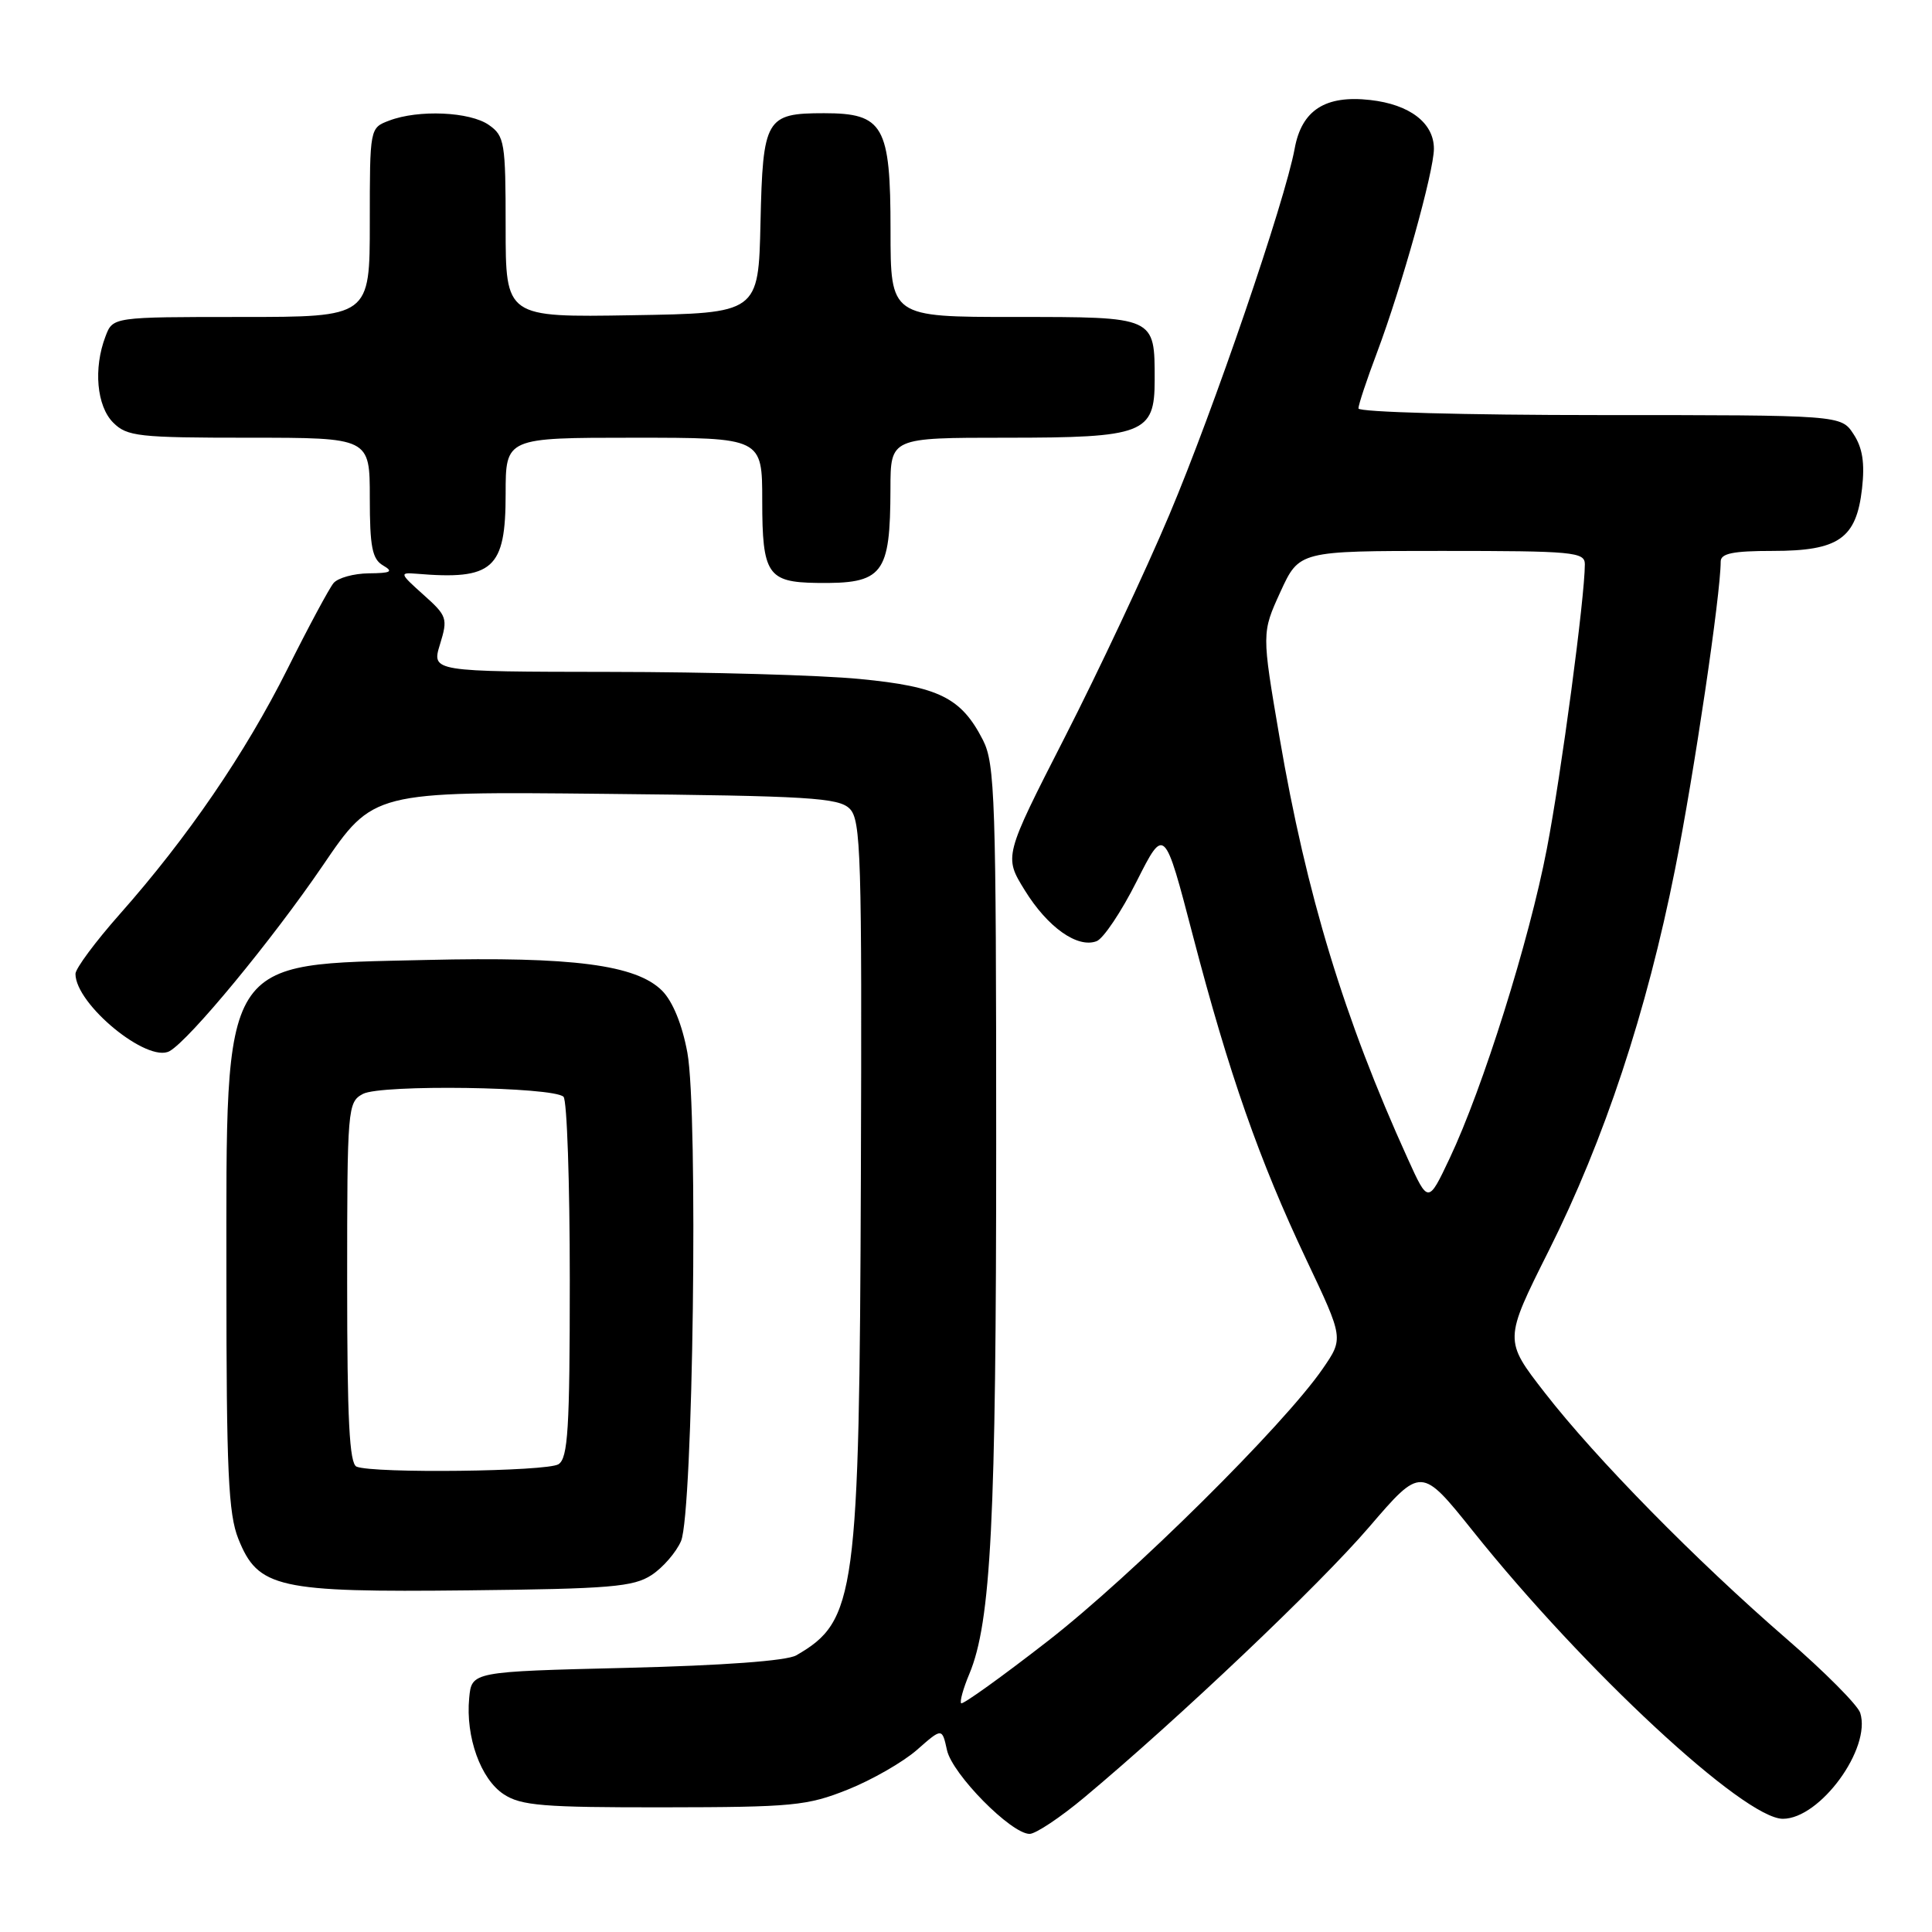 <?xml version="1.0" encoding="UTF-8" standalone="no"?>
<!DOCTYPE svg PUBLIC "-//W3C//DTD SVG 1.1//EN" "http://www.w3.org/Graphics/SVG/1.1/DTD/svg11.dtd" >
<svg xmlns="http://www.w3.org/2000/svg" xmlns:xlink="http://www.w3.org/1999/xlink" version="1.1" viewBox="0 0 256 256">
 <g >
 <path fill="currentColor"
d=" M 143.70 238.15 C 156.22 227.68 174.84 210.01 181.41 202.35 C 188.31 194.31 188.31 194.31 195.19 202.90 C 209.93 221.34 231.12 241.00 236.24 241.00 C 241.17 241.00 247.98 231.67 246.49 226.97 C 246.16 225.93 241.75 221.50 236.69 217.12 C 224.70 206.73 211.45 193.25 204.69 184.54 C 199.28 177.58 199.28 177.58 205.20 165.76 C 212.60 150.98 218.19 134.09 221.96 115.15 C 224.48 102.51 228.00 78.74 228.00 74.41 C 228.00 73.33 229.63 73.00 234.89 73.00 C 243.64 73.00 245.98 71.37 246.73 64.73 C 247.11 61.35 246.80 59.34 245.60 57.52 C 243.95 55.00 243.95 55.00 211.98 55.00 C 194.21 55.00 180.00 54.61 180.00 54.12 C 180.00 53.63 181.11 50.29 182.47 46.69 C 185.72 38.03 190.00 22.72 190.00 19.71 C 190.00 16.29 186.80 13.84 181.56 13.25 C 175.61 12.58 172.48 14.59 171.55 19.69 C 170.27 26.66 160.81 54.32 154.95 68.19 C 151.77 75.73 145.53 89.00 141.09 97.69 C 133.02 113.49 133.02 113.49 135.79 117.97 C 138.82 122.88 142.78 125.68 145.31 124.71 C 146.20 124.37 148.59 120.81 150.61 116.79 C 154.29 109.50 154.29 109.50 158.07 124.00 C 162.86 142.33 166.86 153.74 173.10 166.92 C 178.04 177.34 178.04 177.34 175.27 181.36 C 170.12 188.85 150.01 208.76 138.85 217.44 C 132.74 222.19 127.57 225.90 127.36 225.69 C 127.15 225.48 127.63 223.73 128.44 221.81 C 131.32 214.91 132.00 201.48 132.00 151.53 C 132.00 105.88 131.84 101.20 130.25 98.07 C 127.38 92.45 124.43 90.98 113.93 89.97 C 108.74 89.46 93.85 89.04 80.84 89.03 C 57.19 89.00 57.19 89.00 58.30 85.38 C 59.36 81.94 59.25 81.61 56.09 78.79 C 52.97 76.00 52.91 75.84 55.14 76.02 C 65.35 76.88 67.00 75.41 67.00 65.43 C 67.00 58.00 67.00 58.00 84.00 58.00 C 101.00 58.00 101.00 58.00 101.00 66.38 C 101.00 76.07 101.72 77.15 108.21 77.24 C 117.04 77.37 117.96 76.18 117.99 64.75 C 118.00 58.00 118.00 58.00 133.28 58.00 C 151.57 58.00 153.00 57.45 153.00 50.38 C 153.00 41.92 153.17 42.00 134.46 42.00 C 118.00 42.00 118.00 42.00 118.00 30.50 C 118.00 16.64 117.07 15.00 109.19 15.00 C 101.47 15.00 101.08 15.68 100.77 29.50 C 100.50 41.50 100.50 41.50 83.75 41.77 C 67.00 42.05 67.00 42.05 67.00 30.08 C 67.00 18.85 66.86 18.02 64.78 16.56 C 62.28 14.80 55.44 14.50 51.57 15.98 C 49.00 16.95 49.00 16.95 49.00 29.48 C 49.00 42.00 49.00 42.00 31.98 42.00 C 14.95 42.00 14.95 42.00 13.98 44.57 C 12.36 48.80 12.81 53.81 15.00 56.00 C 16.83 57.83 18.33 58.00 33.00 58.00 C 49.00 58.00 49.00 58.00 49.00 65.95 C 49.00 72.47 49.32 74.08 50.75 74.92 C 52.17 75.75 51.82 75.94 48.87 75.97 C 46.88 75.99 44.77 76.57 44.19 77.27 C 43.62 77.96 40.86 83.09 38.08 88.66 C 32.49 99.82 24.85 110.99 15.87 121.13 C 12.64 124.78 10.00 128.34 10.00 129.04 C 10.00 133.07 19.55 140.91 22.47 139.28 C 25.12 137.79 36.05 124.55 42.77 114.69 C 49.45 104.87 49.45 104.87 80.19 105.19 C 107.19 105.46 111.13 105.70 112.59 107.16 C 114.08 108.65 114.22 113.29 114.07 155.89 C 113.87 211.42 113.41 214.79 105.51 219.34 C 104.26 220.07 95.80 220.69 83.00 221.00 C 62.50 221.50 62.50 221.50 62.17 225.00 C 61.68 230.14 63.69 235.75 66.75 237.75 C 69.04 239.26 71.97 239.50 87.96 239.48 C 105.03 239.46 106.96 239.28 112.33 237.13 C 115.54 235.85 119.66 233.48 121.50 231.87 C 124.83 228.94 124.83 228.94 125.48 231.90 C 126.18 235.09 133.98 243.00 136.43 243.00 C 137.23 243.00 140.51 240.82 143.70 238.15 Z  M 86.34 208.70 C 87.85 207.71 89.60 205.68 90.24 204.20 C 91.84 200.42 92.53 147.34 91.08 139.48 C 90.39 135.74 89.14 132.69 87.73 131.27 C 84.30 127.84 75.85 126.74 56.50 127.20 C 29.03 127.85 30.00 126.30 30.00 169.50 C 30.00 194.91 30.26 200.61 31.58 203.90 C 34.19 210.43 36.77 211.01 62.05 210.73 C 80.87 210.53 83.94 210.27 86.34 208.70 Z  M 186.52 153.50 C 178.11 134.98 173.11 118.57 169.54 97.68 C 167.18 83.86 167.18 83.86 169.66 78.43 C 172.15 73.00 172.15 73.00 191.07 73.00 C 208.46 73.00 210.00 73.14 210.00 74.76 C 210.00 79.14 206.88 102.55 204.96 112.50 C 202.63 124.65 196.48 144.21 192.08 153.50 C 189.24 159.50 189.24 159.50 186.52 153.50 Z  M 47.25 194.34 C 46.30 193.95 46.00 188.12 46.00 169.95 C 46.00 146.76 46.06 146.04 48.09 144.95 C 50.48 143.67 73.34 144.00 74.67 145.33 C 75.13 145.79 75.50 156.72 75.50 169.62 C 75.50 189.38 75.26 193.22 74.00 194.02 C 72.47 194.99 49.53 195.26 47.25 194.34 Z "/>
</g>
</svg>
